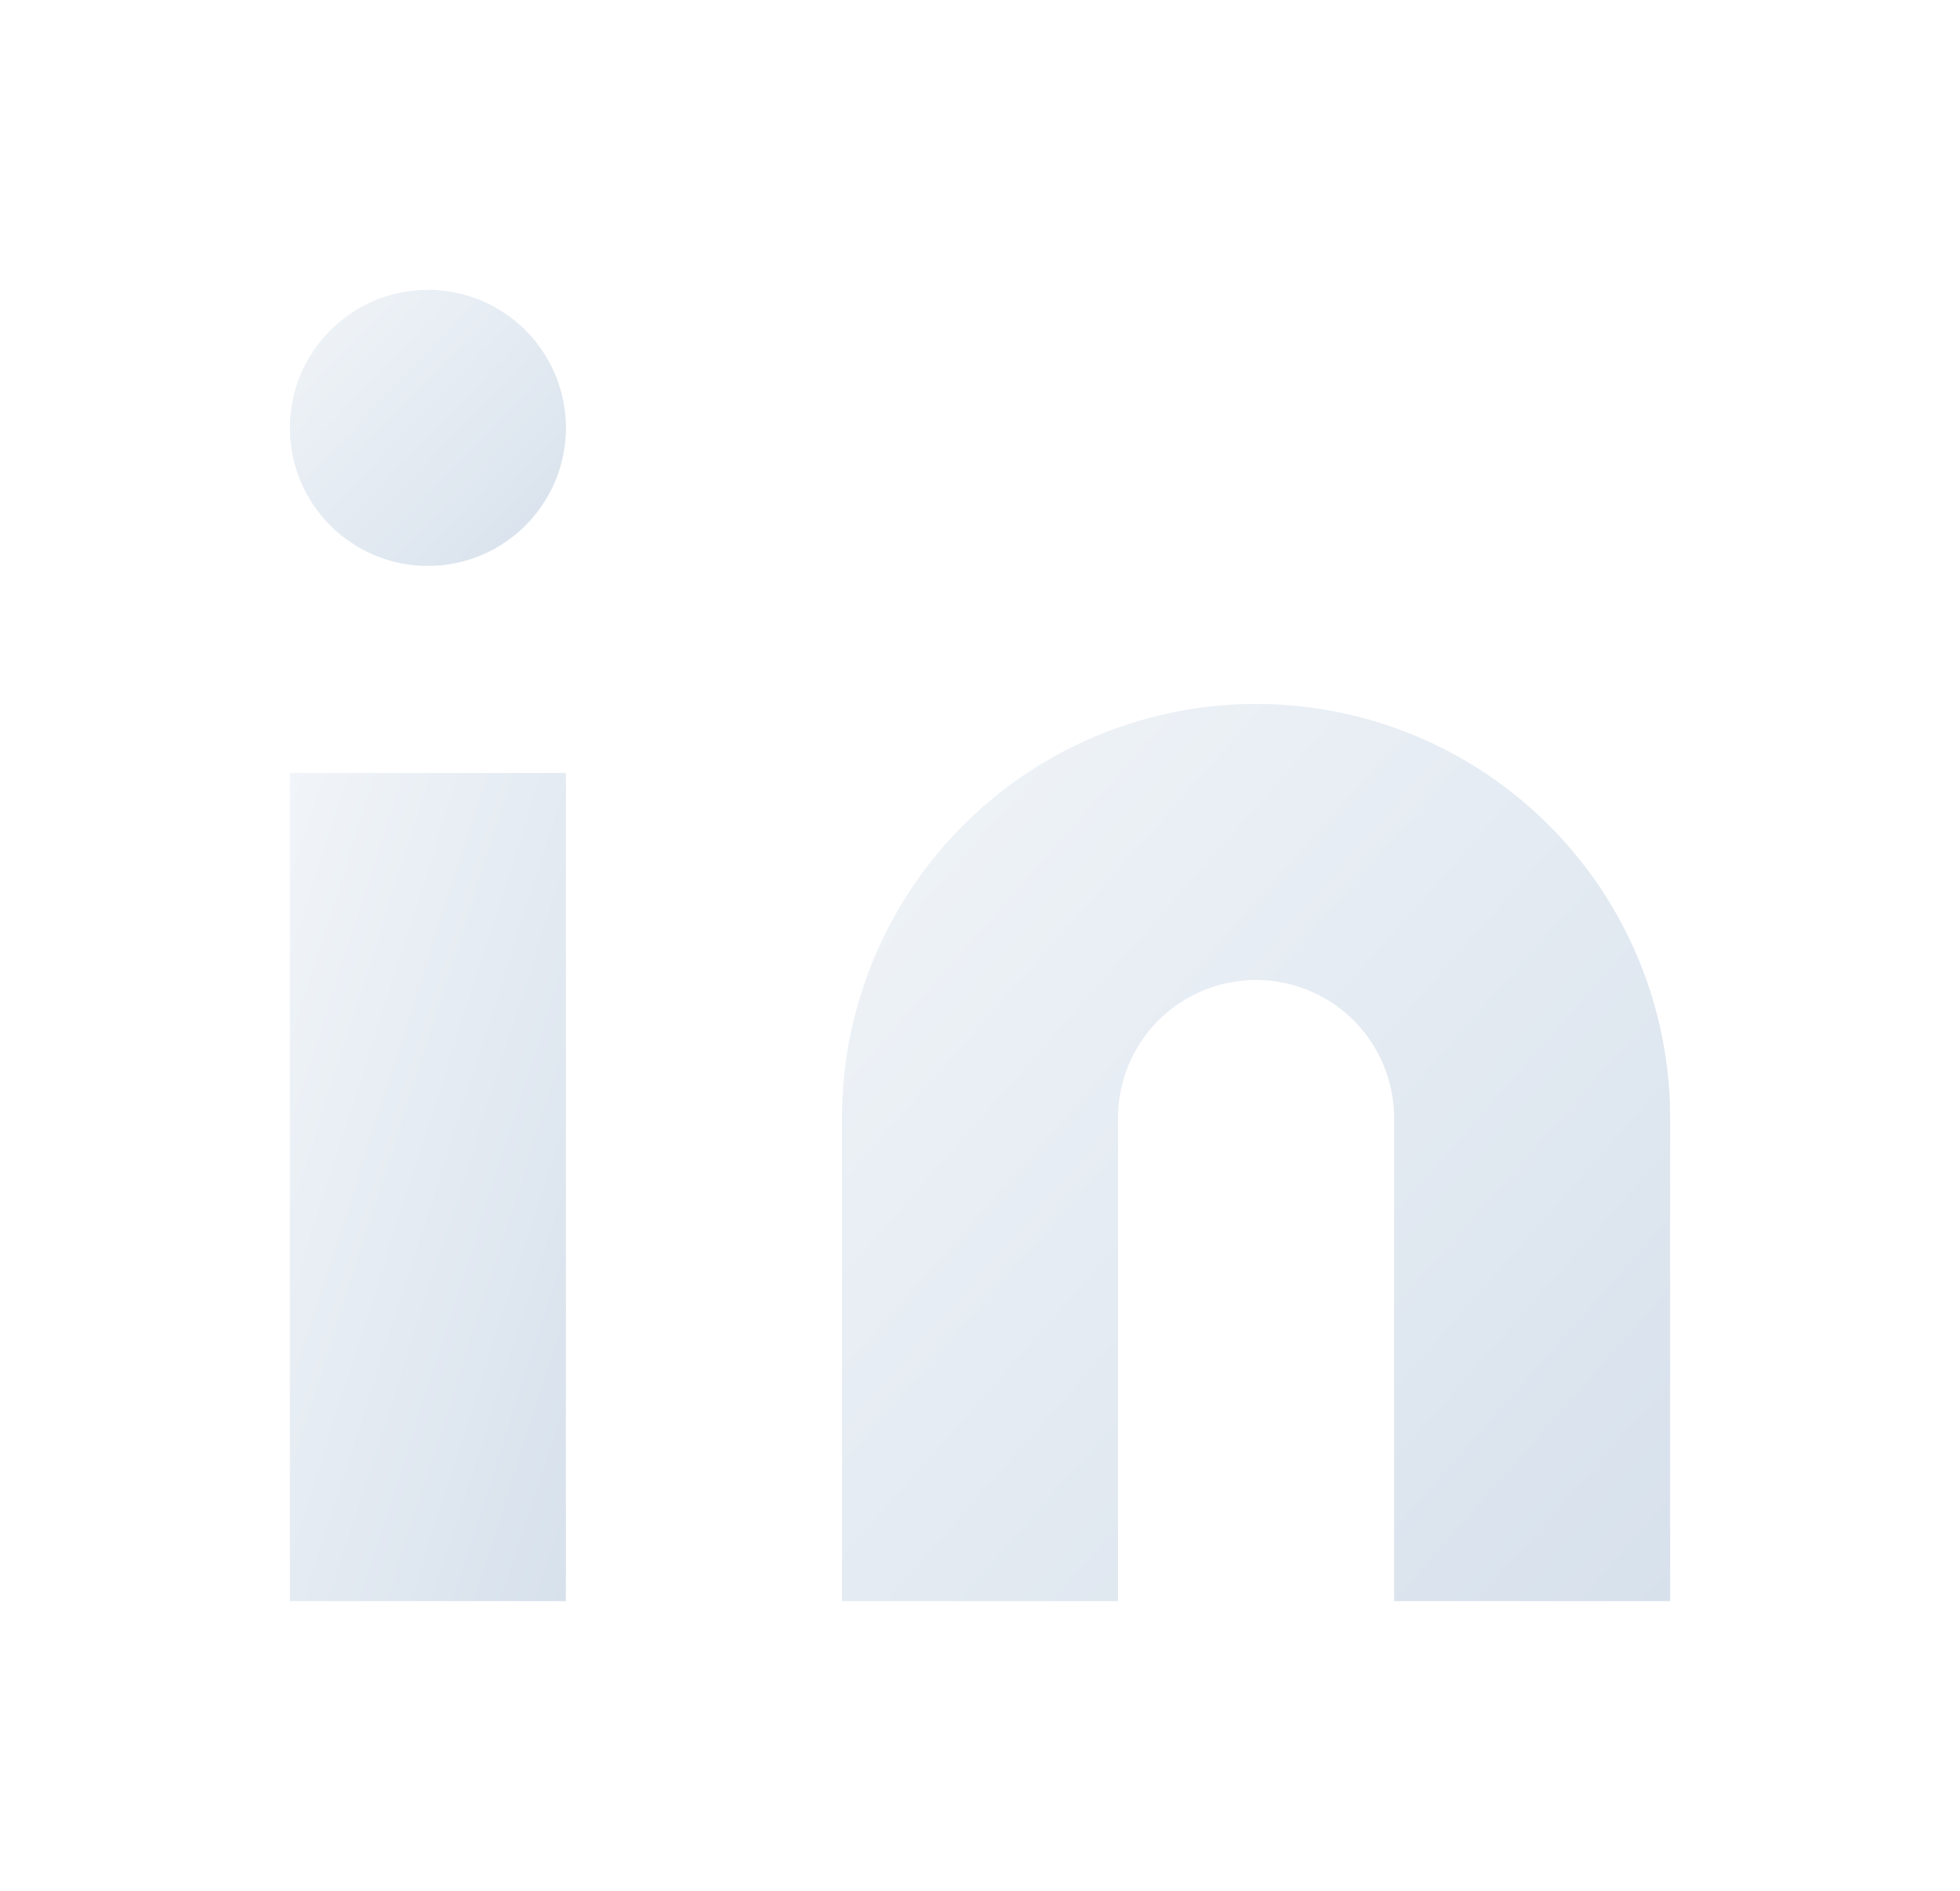 <svg xmlns="http://www.w3.org/2000/svg" xmlns:xlink="http://www.w3.org/1999/xlink" width="71" height="68.5" viewBox="0 0 71 68.5">
  <defs>
    <linearGradient id="linear-gradient" x1="-0.558" y1="-0.498" x2="1" y2="1" gradientUnits="objectBoundingBox">
      <stop offset="0" stop-color="#fff"/>
      <stop offset="1" stop-color="#d7e1ec"/>
    </linearGradient>
    <filter id="Path_9" x="20" y="15" width="51" height="53.5" filterUnits="userSpaceOnUse">
      <feOffset dy="4" input="SourceAlpha"/>
      <feGaussianBlur stdDeviation="3.5" result="blur"/>
      <feFlood/>
      <feComposite operator="in" in2="blur"/>
      <feComposite in="SourceGraphic"/>
    </filter>
    <filter id="Rectangle_4" x="0" y="17.5" width="31" height="51" filterUnits="userSpaceOnUse">
      <feOffset dy="4" input="SourceAlpha"/>
      <feGaussianBlur stdDeviation="3.5" result="blur-2"/>
      <feFlood/>
      <feComposite operator="in" in2="blur-2"/>
      <feComposite in="SourceGraphic"/>
    </filter>
    <filter id="Ellipse_1" x="0" y="0" width="31" height="31" filterUnits="userSpaceOnUse">
      <feOffset dy="4" input="SourceAlpha"/>
      <feGaussianBlur stdDeviation="3.5" result="blur-3"/>
      <feFlood/>
      <feComposite operator="in" in2="blur-3"/>
      <feComposite in="SourceGraphic"/>
    </filter>
  </defs>
  <g id="linkedin" transform="translate(10.5 6.5)">
    <g transform="matrix(1, 0, 0, 1, -10.5, -6.5)" filter="url(#Path_9)">
      <path id="Path_9-2" data-name="Path 9" d="M25,8A15,15,0,0,1,40,23V40.5H30V23a5,5,0,0,0-10,0V40.5H10V23A15,15,0,0,1,25,8Z" transform="translate(20.5 13.5)" fill="url(#linear-gradient)"/>
    </g>
    <g transform="matrix(1, 0, 0, 1, -10.5, -6.5)" filter="url(#Rectangle_4)">
      <rect id="Rectangle_4-2" data-name="Rectangle 4" width="10" height="30" transform="translate(10.5 24)" fill="url(#linear-gradient)"/>
    </g>
    <g transform="matrix(1, 0, 0, 1, -10.5, -6.5)" filter="url(#Ellipse_1)">
      <circle id="Ellipse_1-2" data-name="Ellipse 1" cx="5" cy="5" r="5" transform="translate(10.5 6.5)" fill="url(#linear-gradient)"/>
    </g>
  </g>
</svg>
